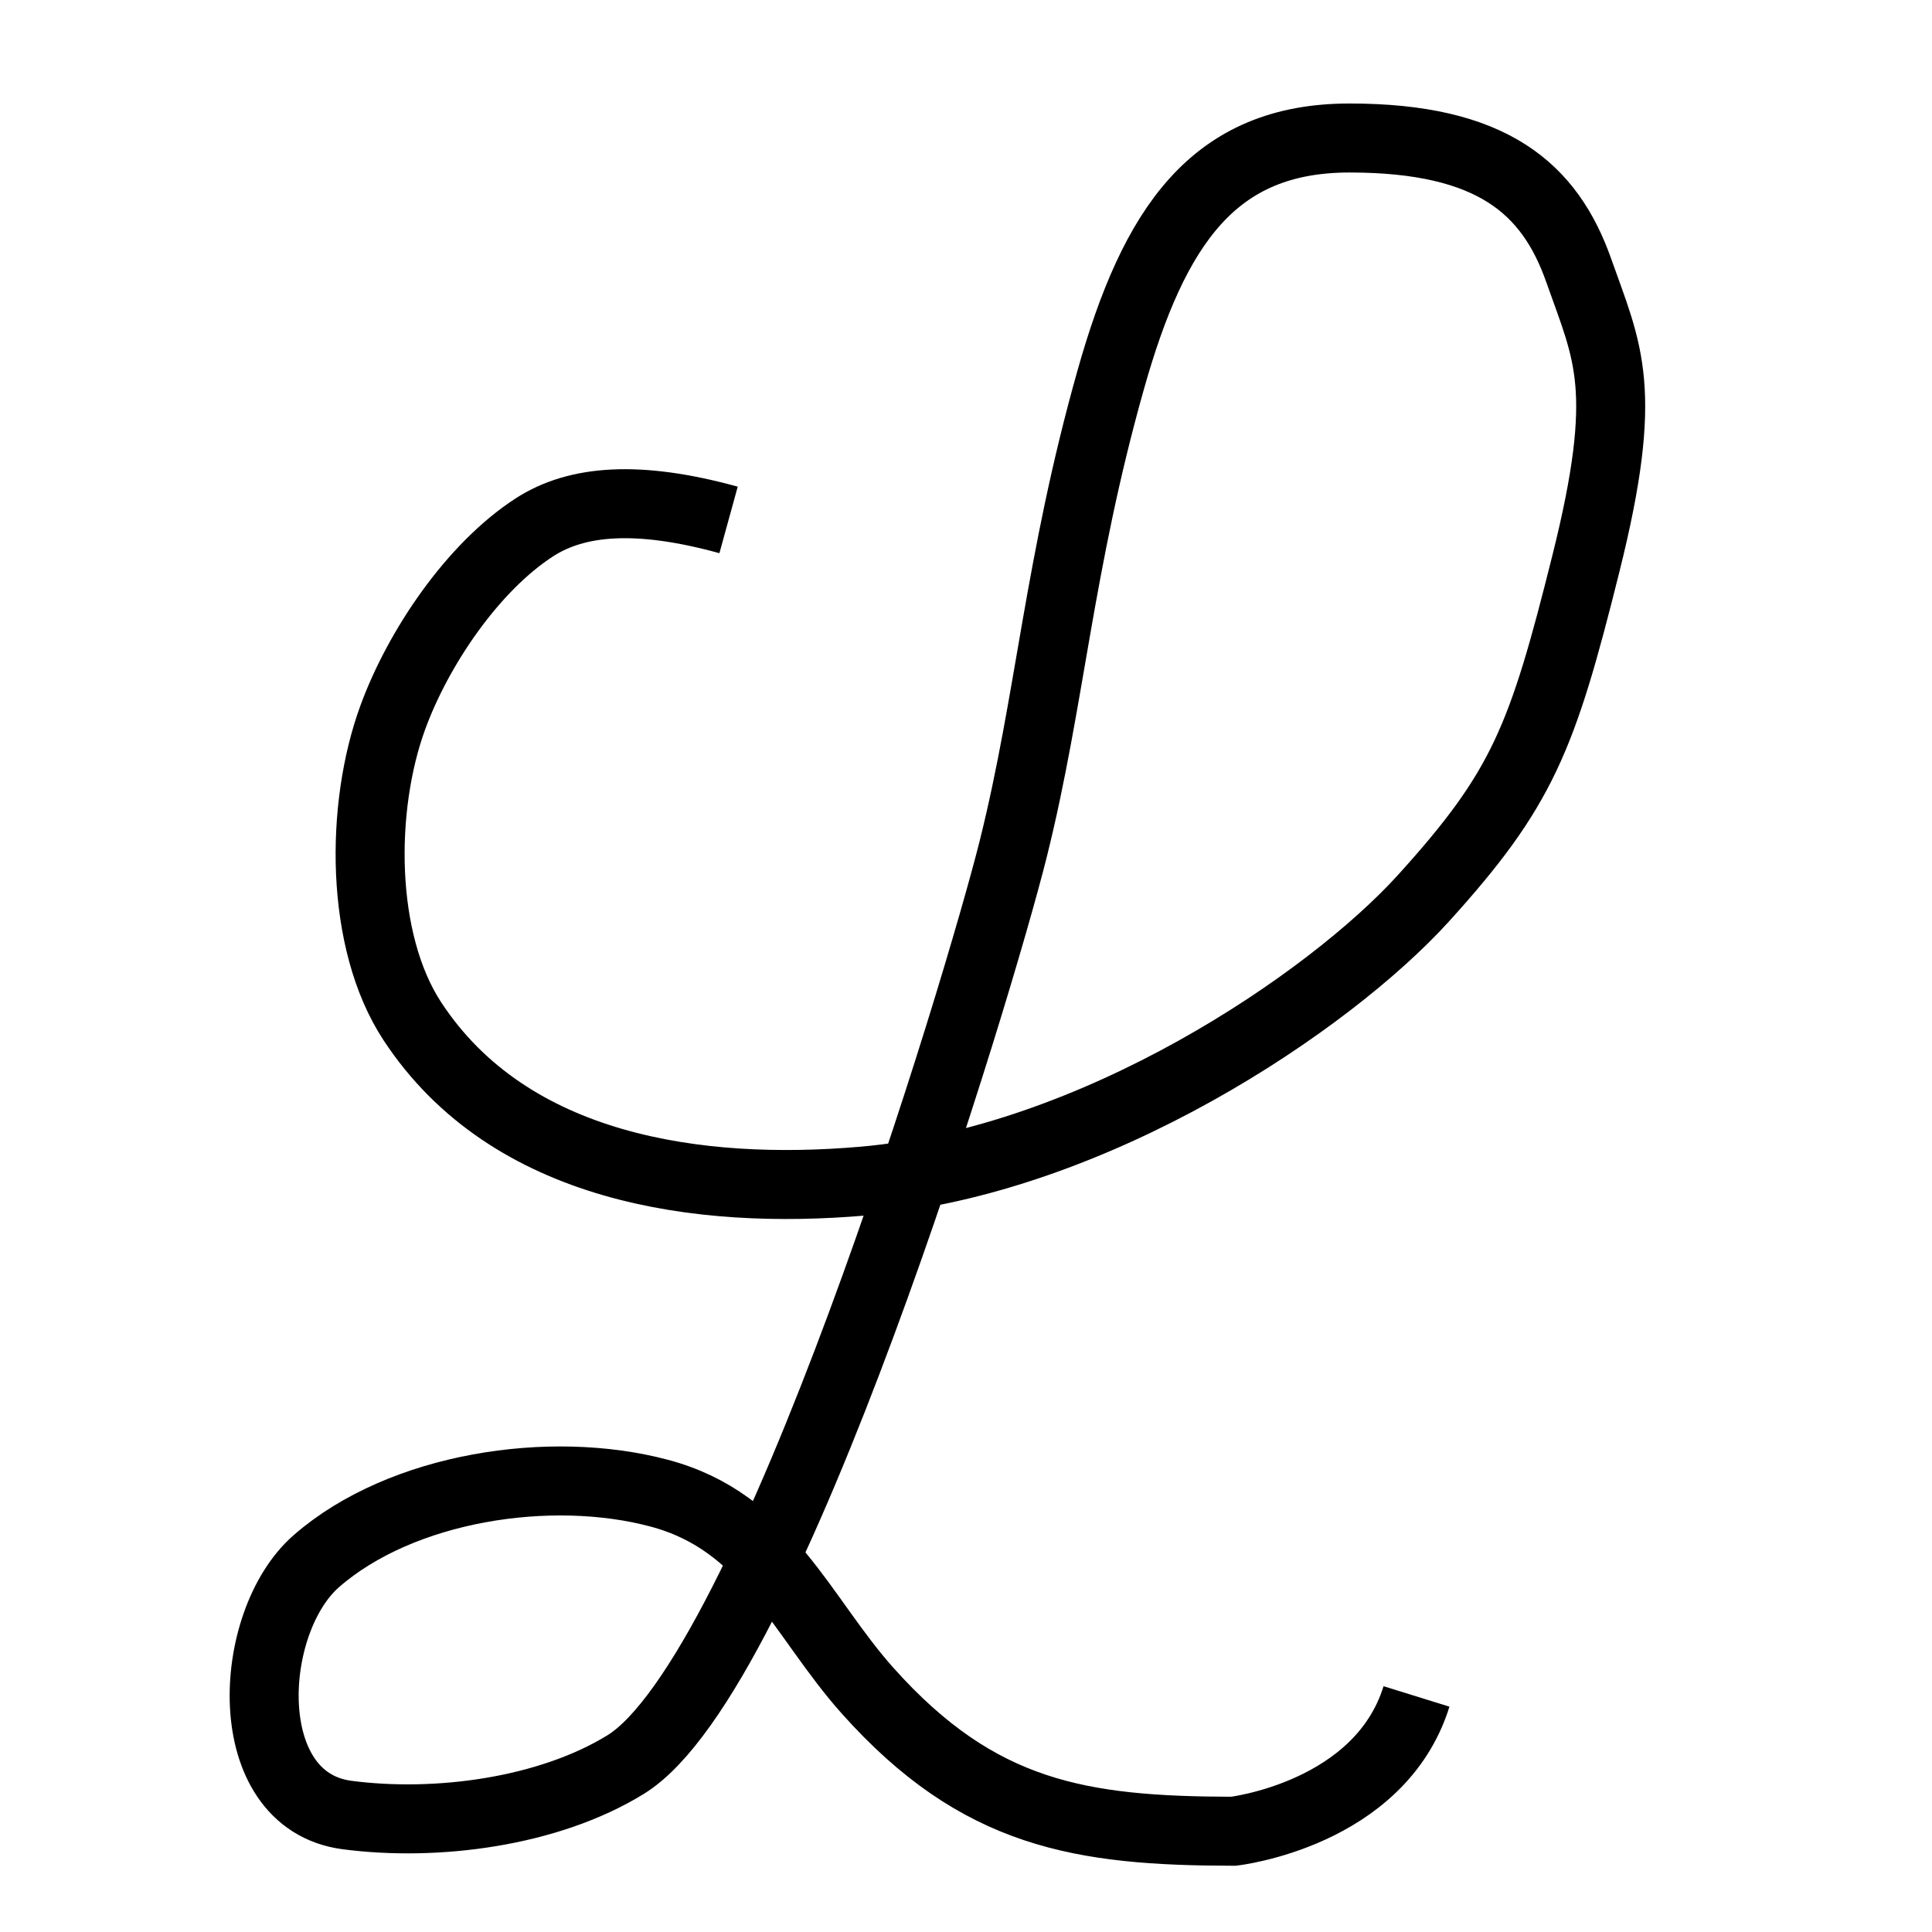 <?xml version="1.0" encoding="utf-8"?>
<!-- Generator: Adobe Illustrator 16.0.0, SVG Export Plug-In . SVG Version: 6.00 Build 0)  -->
<!DOCTYPE svg PUBLIC "-//W3C//DTD SVG 1.1//EN" "http://www.w3.org/Graphics/SVG/1.1/DTD/svg11.dtd">
<svg version="1.1" id="Layer_1" xmlns="http://www.w3.org/2000/svg" xmlns:xlink="http://www.w3.org/1999/xlink" x="0px" y="0px"
	 width="28px" height="28px" viewBox="0 0 28 28" enable-background="new 0 0 28 28" xml:space="preserve">
<path fill="none" stroke="#000000" stroke-miterlimit="10" d="M10.559,7.535C9.244,7.173,8.362,7.246,7.749,7.64
	C6.847,8.222,6.057,9.399,5.692,10.4c-0.473,1.294-0.481,3.236,0.285,4.402c1.414,2.153,4.166,2.519,6.524,2.316
	c3.371-0.287,6.772-2.606,8.125-4.096c1.44-1.588,1.724-2.313,2.358-4.854c0.635-2.539,0.318-3.053-0.103-4.246
	C22.461,2.729,21.624,2,19.559,2c-1.97,0-2.832,1.273-3.461,3.502c-0.756,2.676-0.875,4.641-1.412,6.795
	c-0.495,1.986-3.509,11.982-5.621,13.278c-1.115,0.686-2.739,0.901-4.041,0.729c-1.581-0.214-1.451-2.793-0.44-3.678
	c1.234-1.078,3.395-1.406,4.969-0.986c1.576,0.418,2.056,1.783,3.022,2.864c1.608,1.8,3.091,2.032,5.3,2.036
	c0,0,2.122-0.241,2.654-1.954"/>
</svg>
